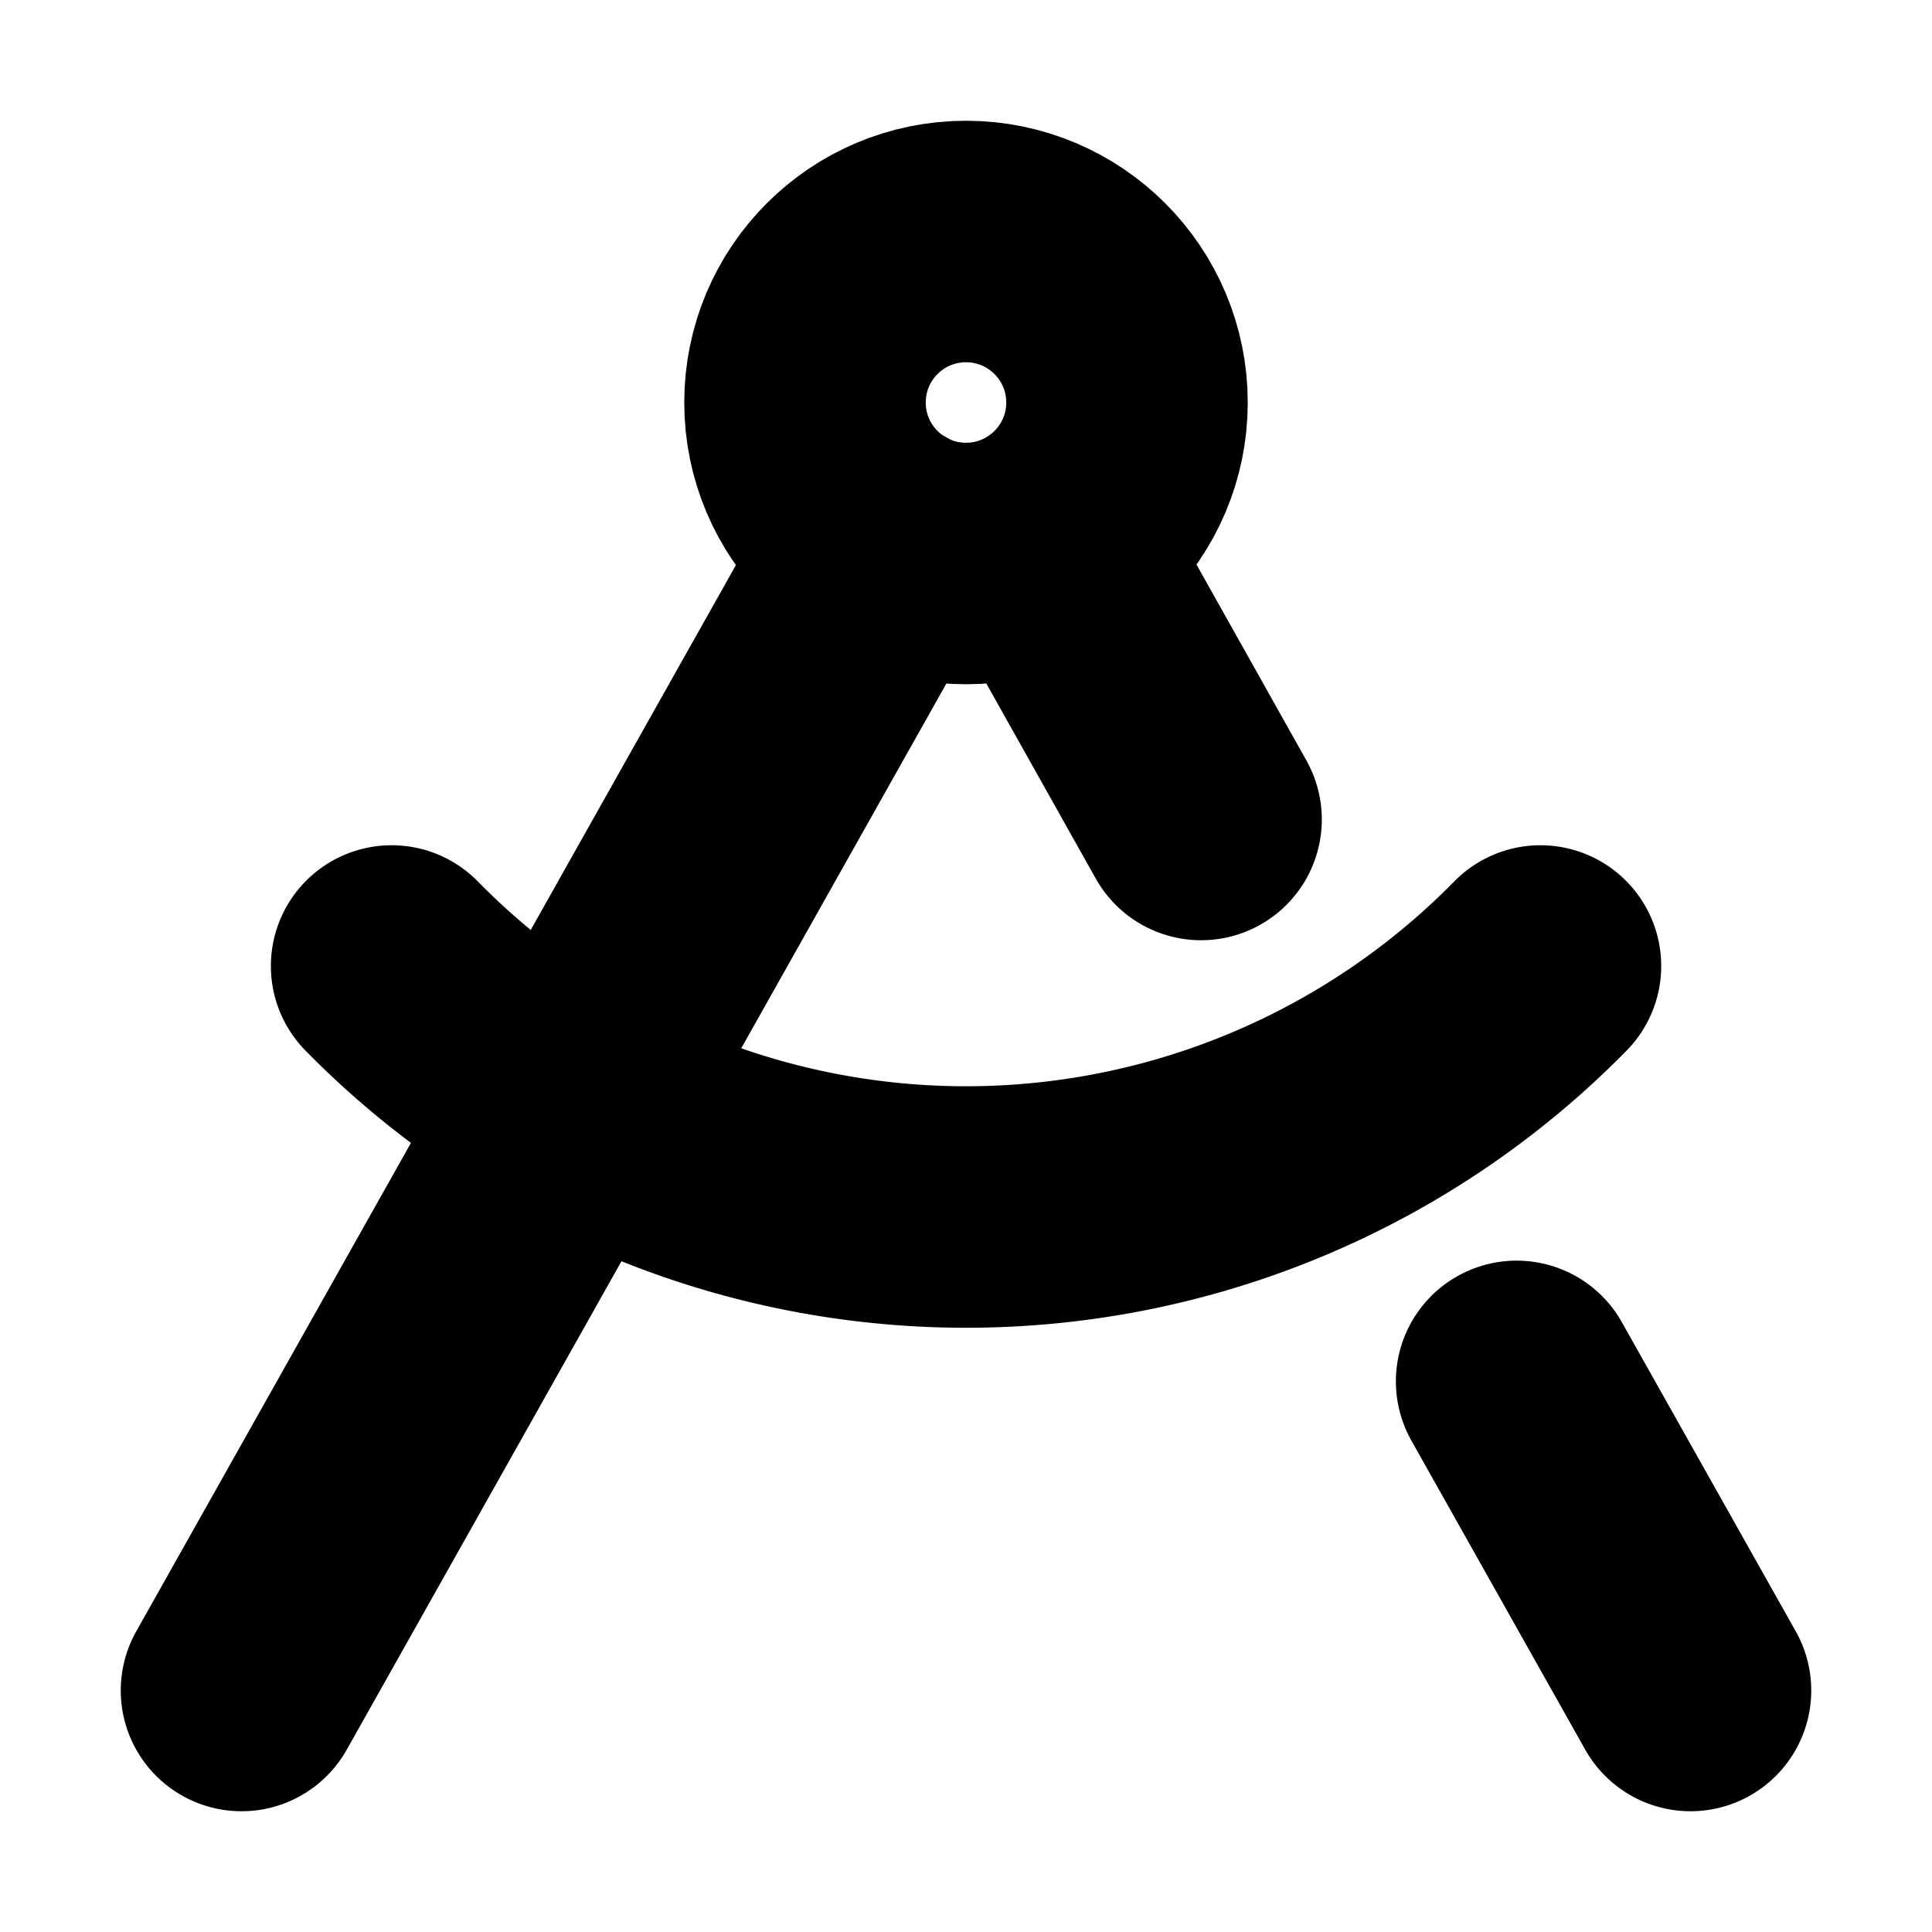 <?xml version="1.0"?>
<svg xmlns="http://www.w3.org/2000/svg" width="24" height="24" viewBox="0 0 24 24" fill="none" stroke="currentColor" stroke-width="3.000" stroke-linecap="round" stroke-linejoin="round">
  <path d="m12.99 6.74 1.93 3.44"/>
  <path d="M19.136 12a10 10 0 0 1-14.271 0"/>
  <path d="m21 21-2.16-3.84"/>
  <path d="m3 21 8.02-14.26"/>
  <circle cx="12" cy="5" r="2"/>
</svg>
